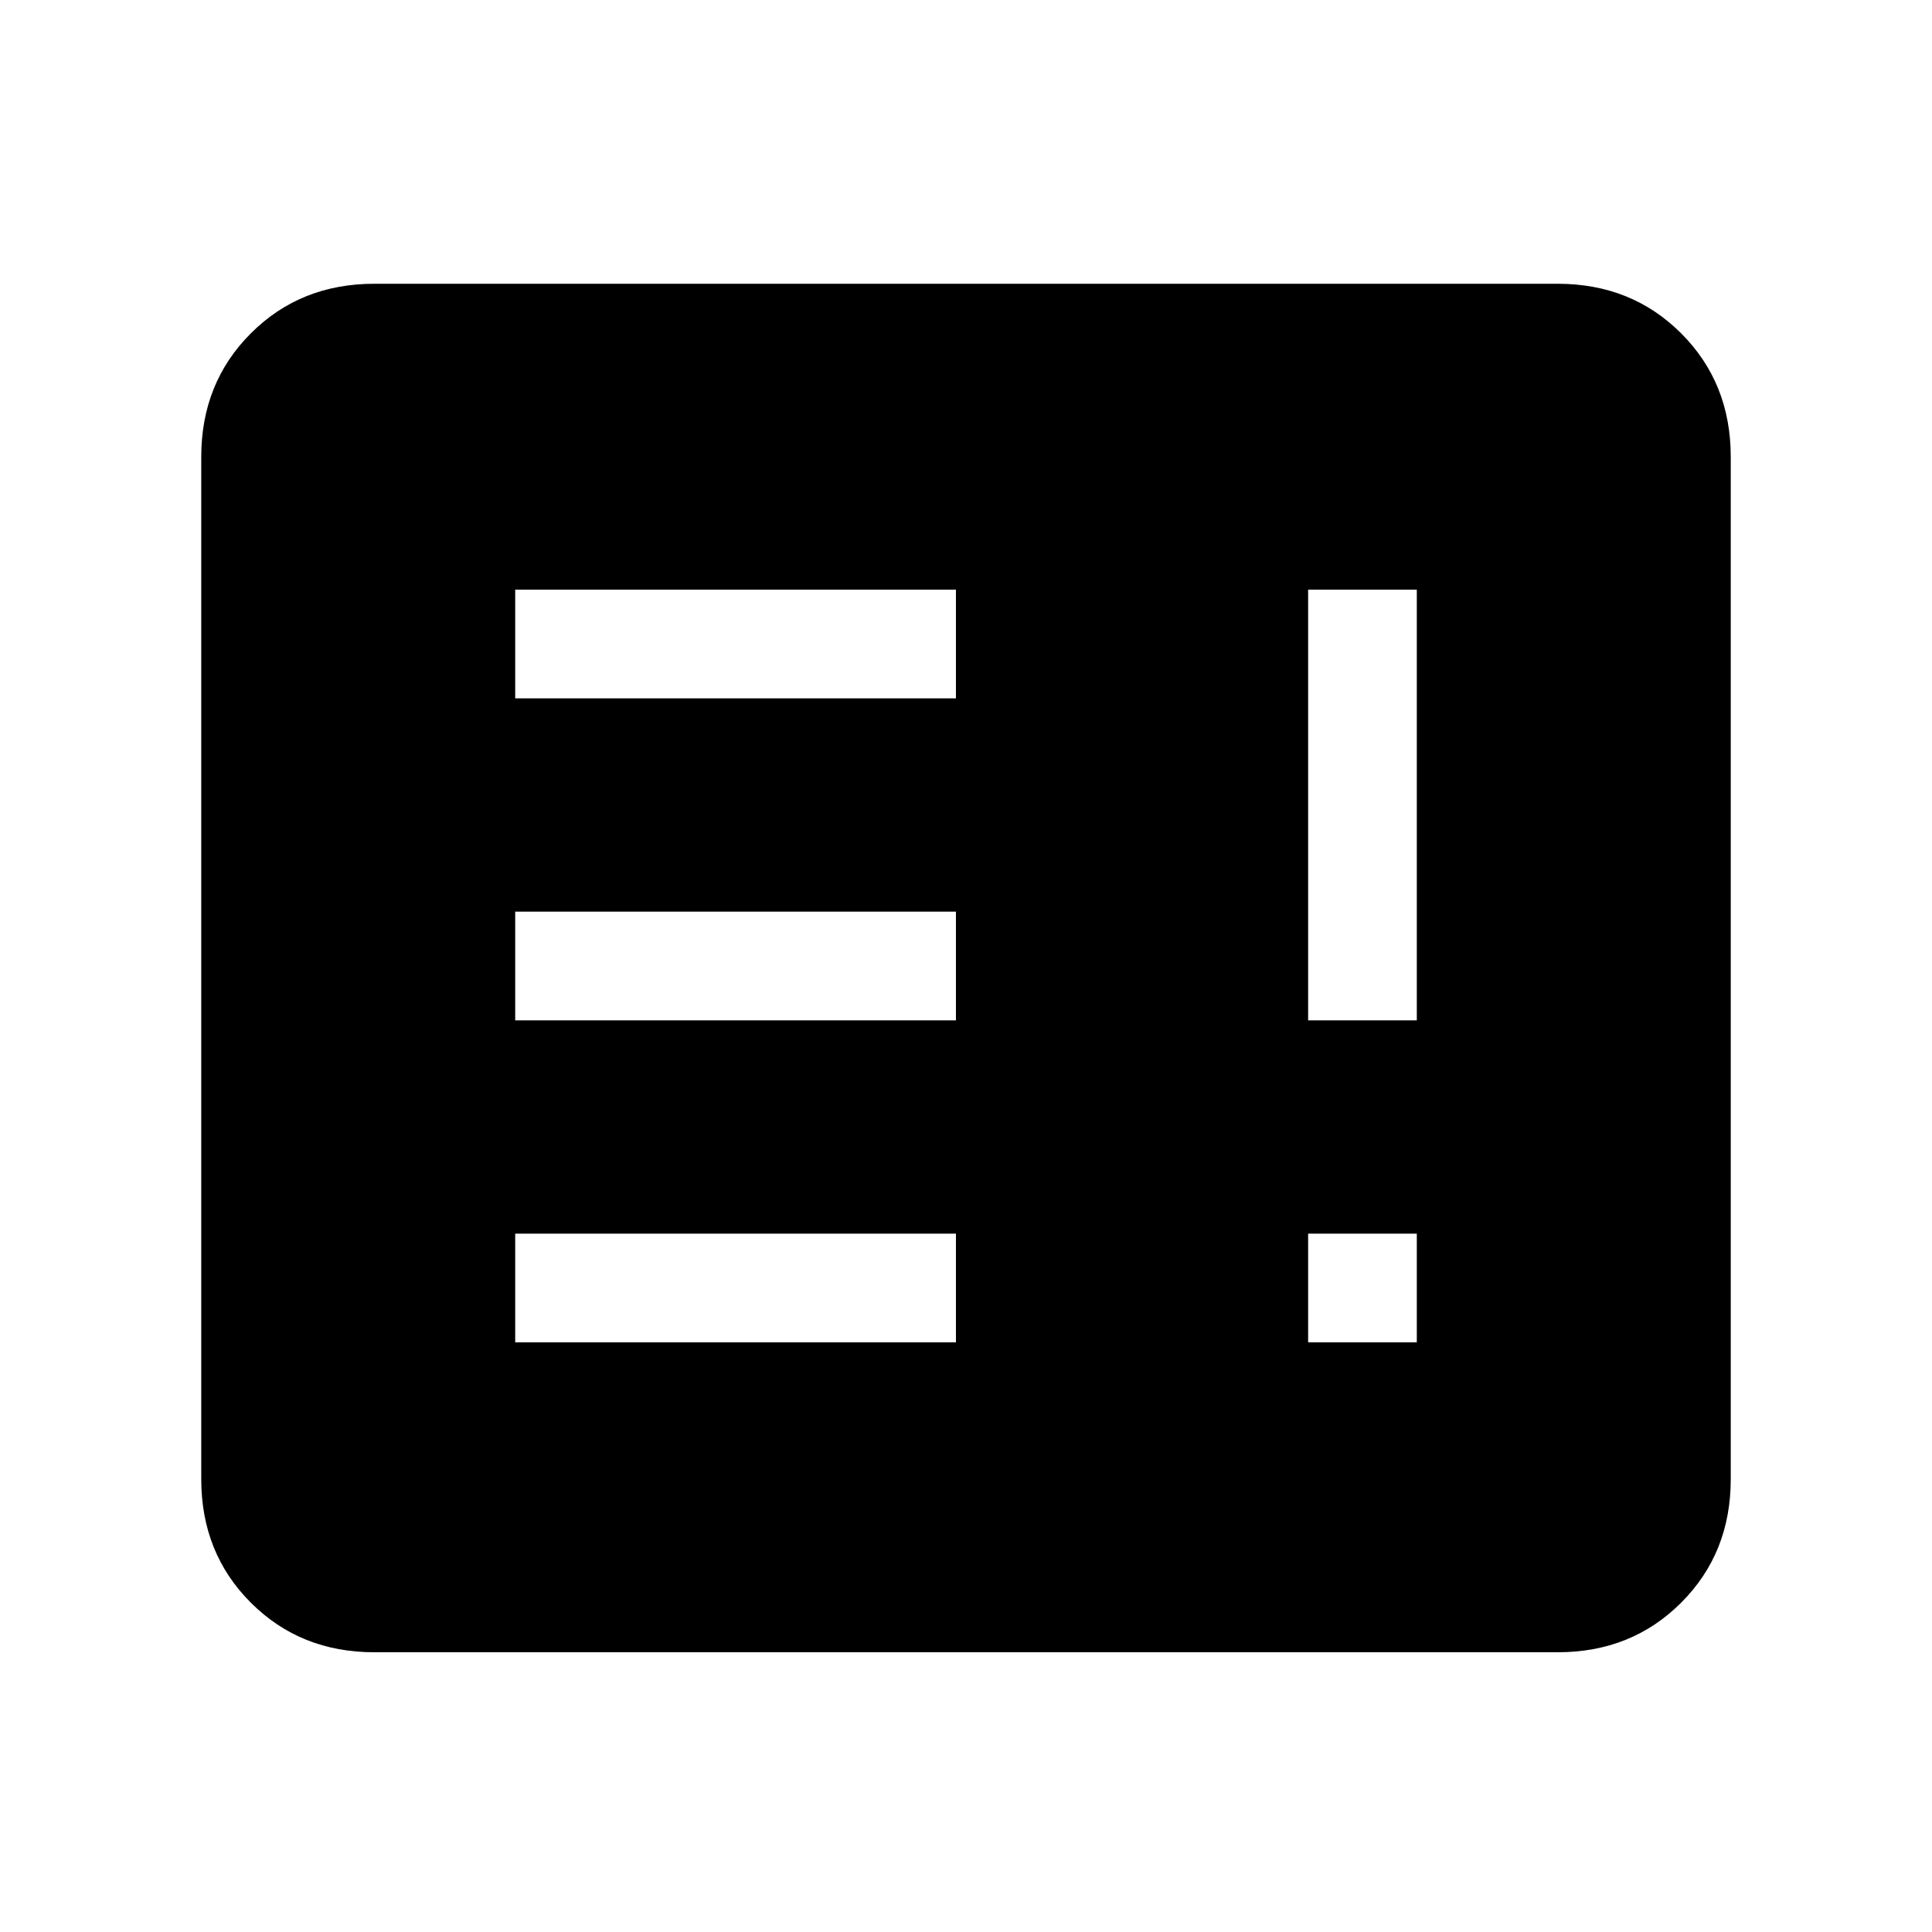 <svg xmlns="http://www.w3.org/2000/svg" height="24" viewBox="0 -960 960 960" width="24"><path d="M186-139q-36.73 0-61.36-24.64Q100-188.27 100-225v-508q0-36.72 24.64-61.36Q149.27-819 186-819h588q36.72 0 61.36 24.64T860-733v508q0 36.73-24.64 61.36Q810.72-139 774-139H186Zm70-154h219v-54H256v54Zm0-160h219v-54H256v54Zm0-160h219v-54H256v54Zm394 320h54v-54h-54v54Zm0-160h54v-214h-54v214Z"/></svg>